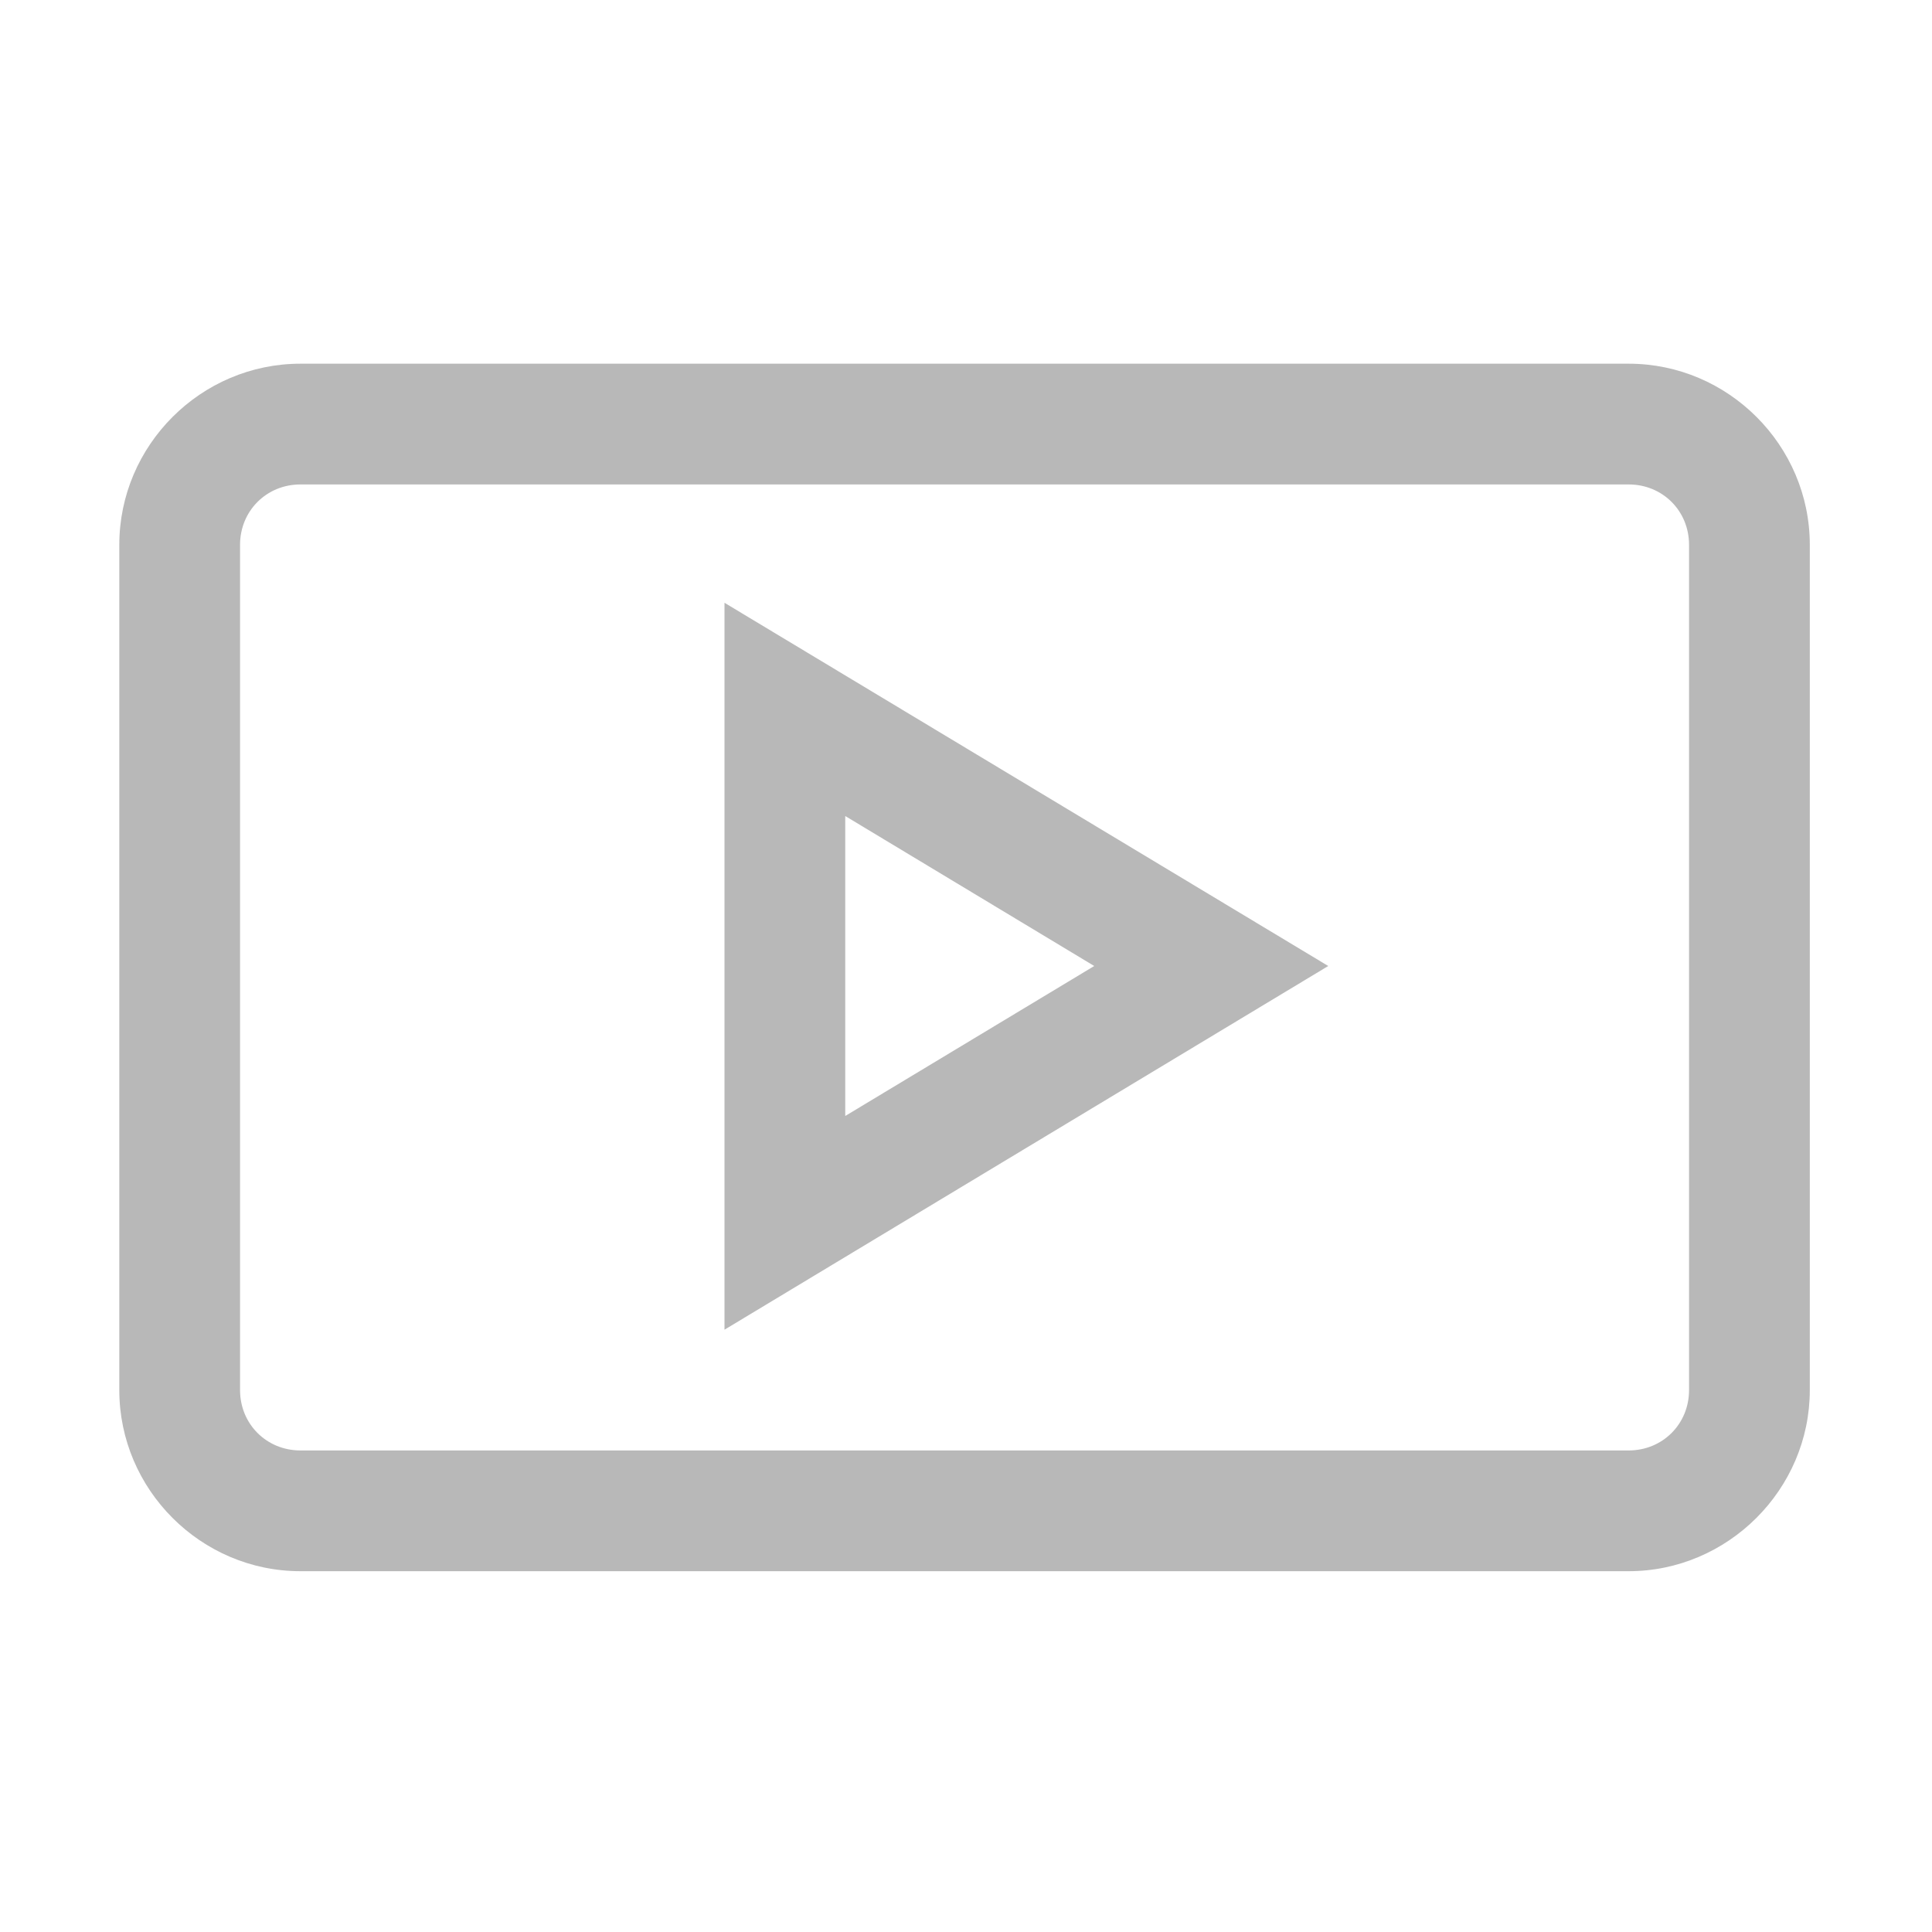 <svg xmlns="http://www.w3.org/2000/svg" xmlns:xlink="http://www.w3.org/1999/xlink" viewBox="0,0,256,256" width="96px" height="96px"><g fill="#b8b8b8" fill-rule="nonzero" stroke="none" stroke-width="1" stroke-linecap="butt" stroke-linejoin="miter" stroke-miterlimit="10" stroke-dasharray="" stroke-dashoffset="0" font-family="none" font-weight="none" font-size="none" text-anchor="none" style="mix-blend-mode: normal"><g transform="scale(16,16)"><path d="M2.488,3.012c-0.824,0 -1.5,0.676 -1.5,1.5v7c0,0.824 0.676,1.5 1.5,1.5h11c0.82,0 1.5,-0.676 1.5,-1.5v-7c0,-0.824 -0.676,-1.5 -1.5,-1.5zM2.488,4.012h11c0.281,0 0.5,0.219 0.5,0.5v7c0,0.281 -0.219,0.5 -0.5,0.5h-11c-0.281,0 -0.5,-0.219 -0.5,-0.5v-7c0,-0.281 0.219,-0.5 0.5,-0.5zM6,4.992v6.02l5,-3.012zM7,6.758l2.062,1.242l-2.062,1.242z"></path></g></g></svg>